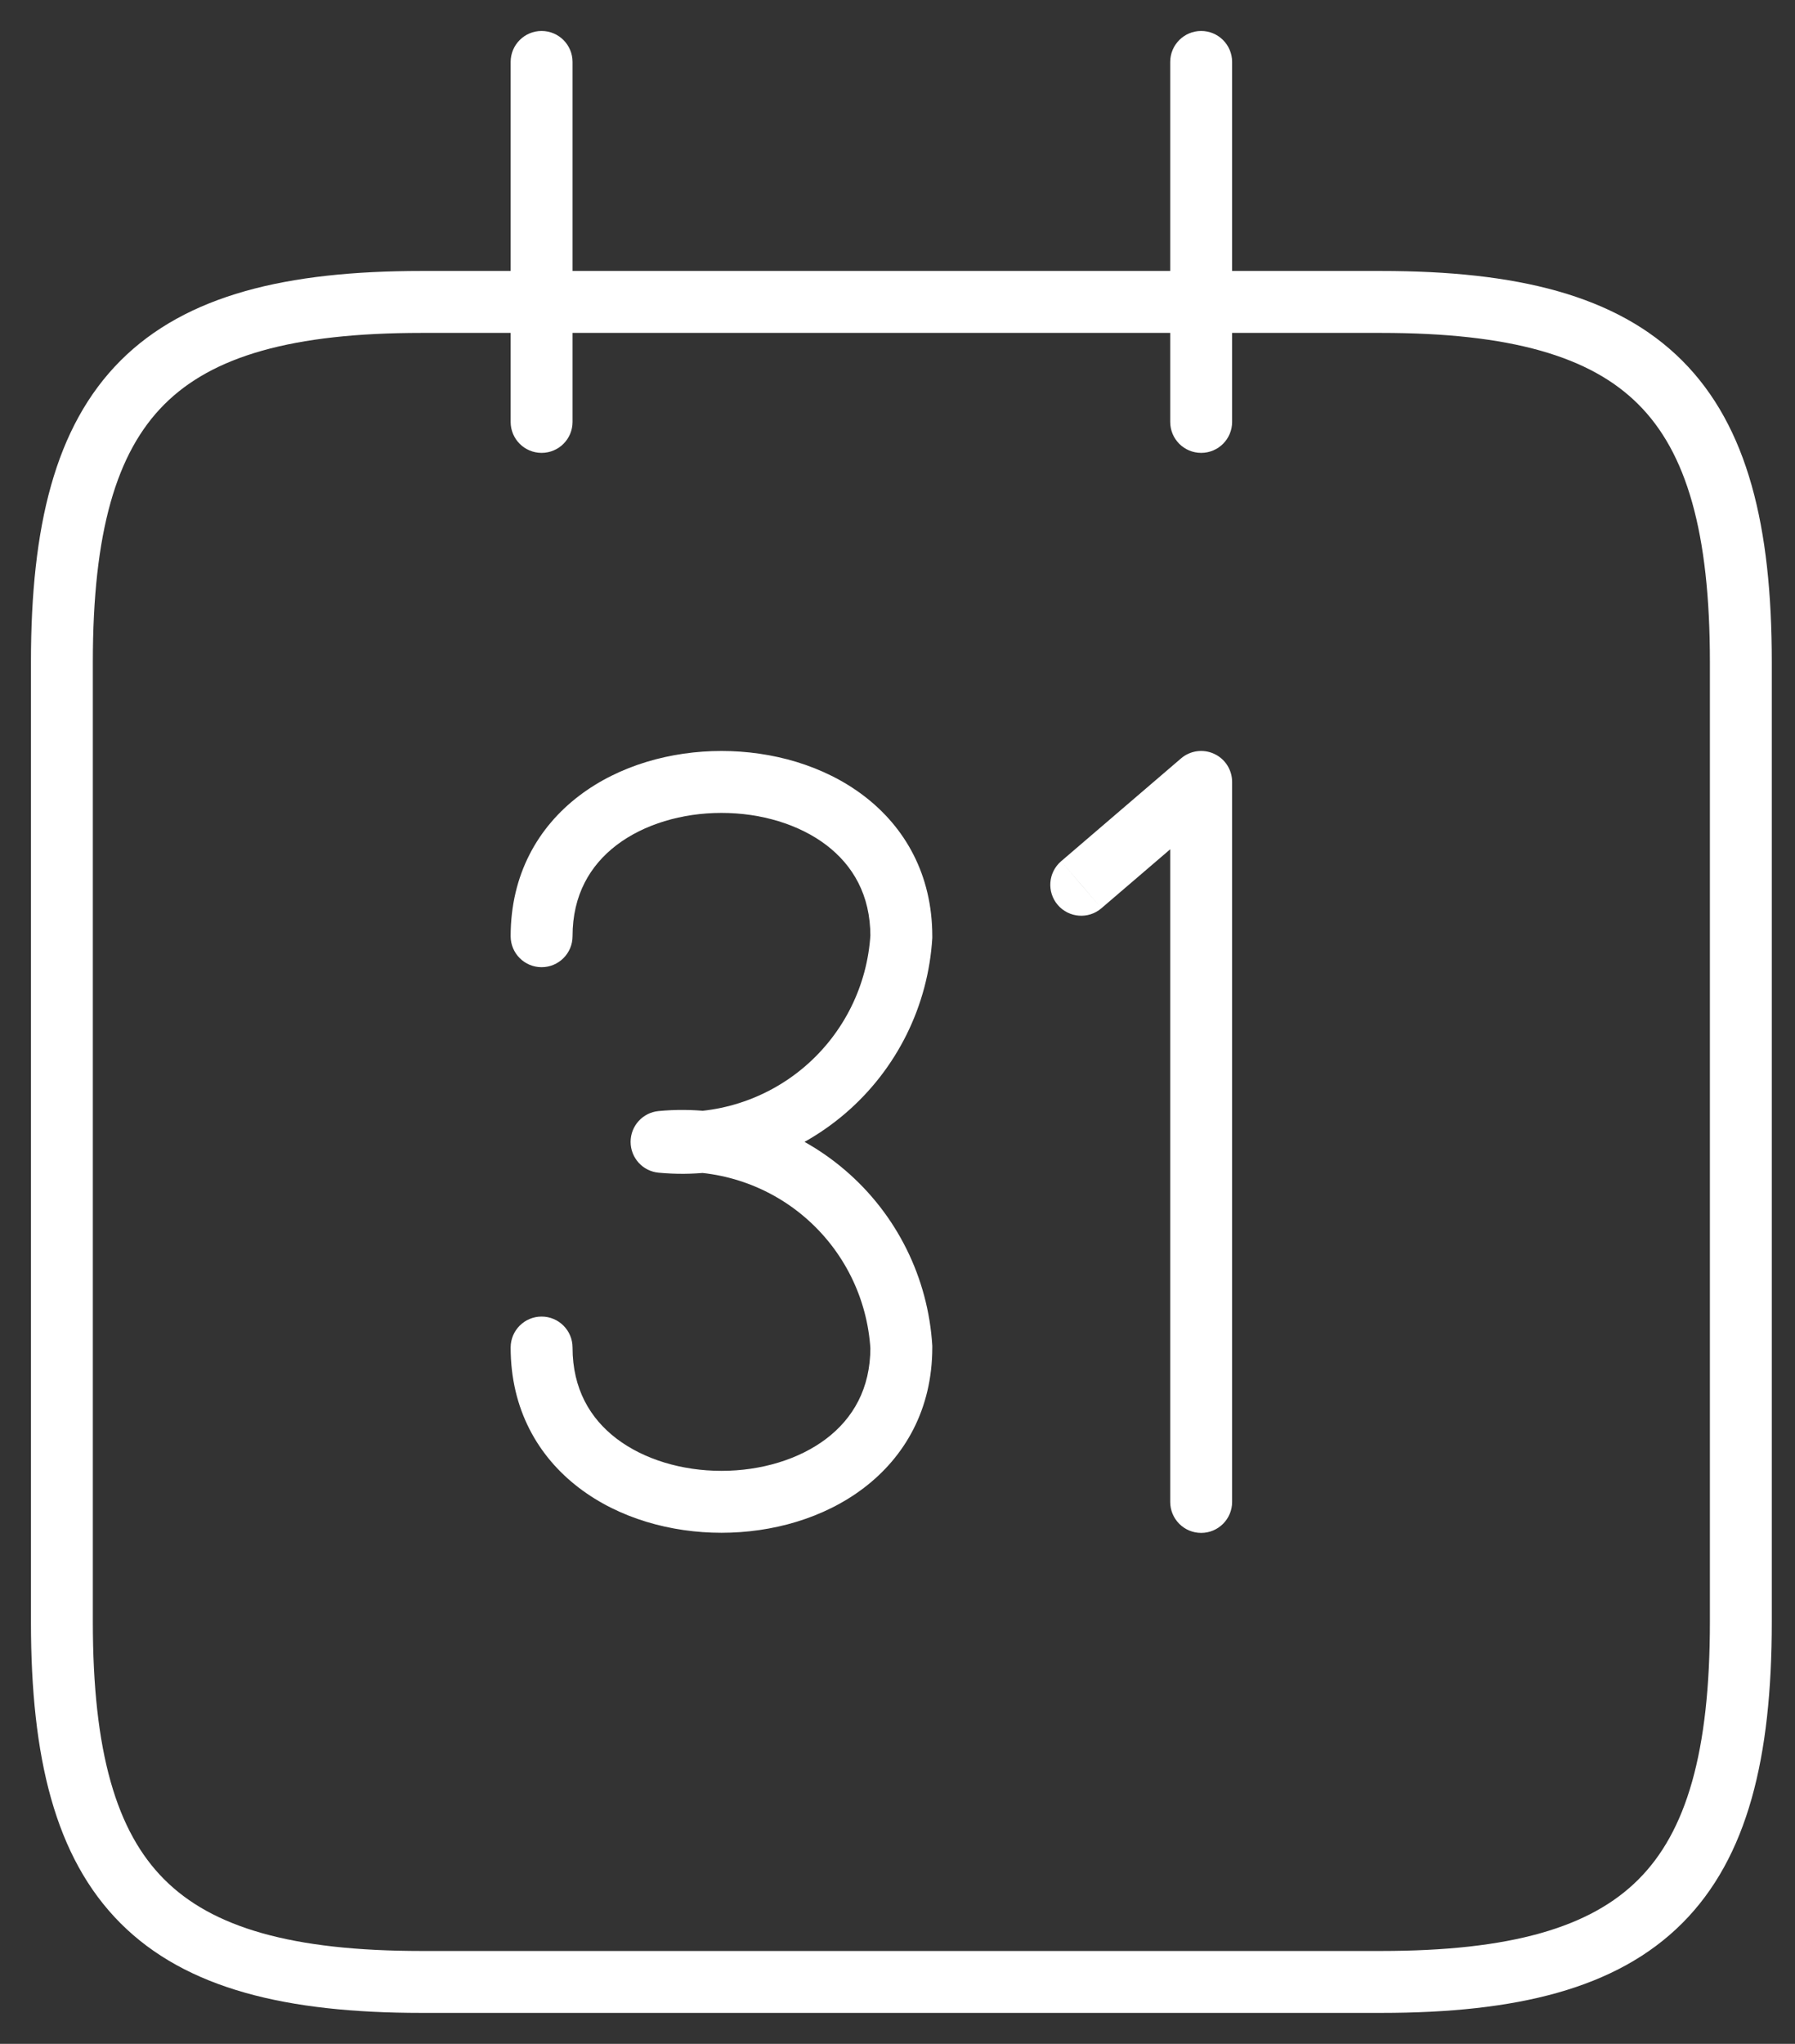 <svg width="29" height="33" viewBox="0 0 29 33" fill="none" xmlns="http://www.w3.org/2000/svg">
<rect x="0" y="0" width="29" height="33" fill="#333333" stroke="none"/>
<path fill-rule="evenodd" clip-rule="evenodd" d="M1 10.688V26.188C1 30.468 2.532 32 6.812 32H22.312C26.593 32 28.125 30.468 28.125 26.188V10.688C28.125 6.407 26.593 4.875 22.312 4.875H6.812C2.532 4.875 1 6.407 1 10.688Z" stroke="white" stroke-linecap="round" stroke-linejoin="round"/>
<path d="M18.906 6.812C18.906 7.089 19.13 7.312 19.406 7.312C19.682 7.312 19.906 7.089 19.906 6.812H18.906ZM19.906 1C19.906 0.724 19.682 0.5 19.406 0.5C19.13 0.5 18.906 0.724 18.906 1H19.906ZM8.25 6.812C8.25 7.089 8.474 7.312 8.75 7.312C9.026 7.312 9.25 7.089 9.25 6.812H8.25ZM9.25 1C9.25 0.724 9.026 0.5 8.75 0.5C8.474 0.5 8.25 0.724 8.25 1H9.25ZM8.25 15.116C8.25 15.392 8.474 15.616 8.75 15.616C9.026 15.616 9.25 15.392 9.25 15.116H8.25ZM14.562 15.116L15.062 15.145C15.062 15.136 15.062 15.126 15.062 15.116L14.562 15.116ZM13.33 17.598L13.655 17.978L13.655 17.978L13.33 17.598ZM10.688 18.436L10.64 17.939C10.384 17.963 10.188 18.179 10.188 18.436C10.188 18.695 10.384 18.91 10.64 18.934L10.688 18.436ZM13.33 19.275L13.655 18.895L13.655 18.895L13.33 19.275ZM14.562 21.757H15.062C15.062 21.747 15.062 21.738 15.062 21.728L14.562 21.757ZM9.25 21.757C9.25 21.481 9.026 21.257 8.75 21.257C8.474 21.257 8.25 21.481 8.25 21.757H9.25ZM17.143 13.906C16.934 14.085 16.909 14.401 17.089 14.611C17.269 14.82 17.584 14.845 17.794 14.665L17.143 13.906ZM19.406 12.625H19.906C19.906 12.43 19.793 12.252 19.615 12.171C19.438 12.089 19.229 12.118 19.081 12.245L19.406 12.625ZM18.906 24.25C18.906 24.526 19.13 24.75 19.406 24.75C19.682 24.75 19.906 24.526 19.906 24.25H18.906ZM19.406 6.812H19.906V1H19.406H18.906V6.812H19.406ZM8.75 6.812H9.25V1H8.75H8.25V6.812H8.75ZM8.75 15.116H9.25C9.25 14.45 9.533 13.972 9.961 13.645C10.403 13.309 11.017 13.125 11.656 13.125C12.295 13.125 12.909 13.309 13.351 13.645C13.779 13.972 14.062 14.45 14.062 15.116H14.562H15.062C15.062 14.12 14.619 13.354 13.957 12.85C13.309 12.356 12.47 12.125 11.656 12.125C10.842 12.125 10.003 12.356 9.355 12.85C8.693 13.354 8.25 14.12 8.25 15.116H8.75ZM14.562 15.116L14.063 15.086C14.014 15.911 13.632 16.681 13.004 17.219L13.33 17.598L13.655 17.978C14.489 17.264 14.996 16.241 15.062 15.145L14.562 15.116ZM13.33 17.598L13.004 17.219C12.377 17.757 11.557 18.017 10.735 17.939L10.688 18.436L10.64 18.934C11.733 19.038 12.822 18.692 13.655 17.978L13.33 17.598ZM10.688 18.436L10.735 18.934C11.557 18.857 12.377 19.116 13.004 19.654L13.33 19.275L13.655 18.895C12.822 18.181 11.733 17.835 10.64 17.939L10.688 18.436ZM13.33 19.275L13.004 19.654C13.632 20.192 14.014 20.962 14.063 21.787L14.562 21.757L15.062 21.728C14.996 20.632 14.489 19.609 13.655 18.895L13.33 19.275ZM14.562 21.757H14.062C14.062 22.423 13.779 22.902 13.351 23.228C12.909 23.564 12.295 23.748 11.656 23.748C11.017 23.748 10.403 23.564 9.961 23.228C9.533 22.902 9.25 22.423 9.25 21.757H8.75H8.25C8.25 22.753 8.693 23.519 9.355 24.023C10.003 24.517 10.842 24.748 11.656 24.748C12.47 24.748 13.309 24.517 13.957 24.023C14.619 23.519 15.062 22.753 15.062 21.757H14.562ZM17.469 14.285L17.794 14.665L19.732 13.005L19.406 12.625L19.081 12.245L17.143 13.906L17.469 14.285ZM19.406 12.625H18.906V24.25H19.406H19.906V12.625H19.406Z" fill="white"/>
</svg>
